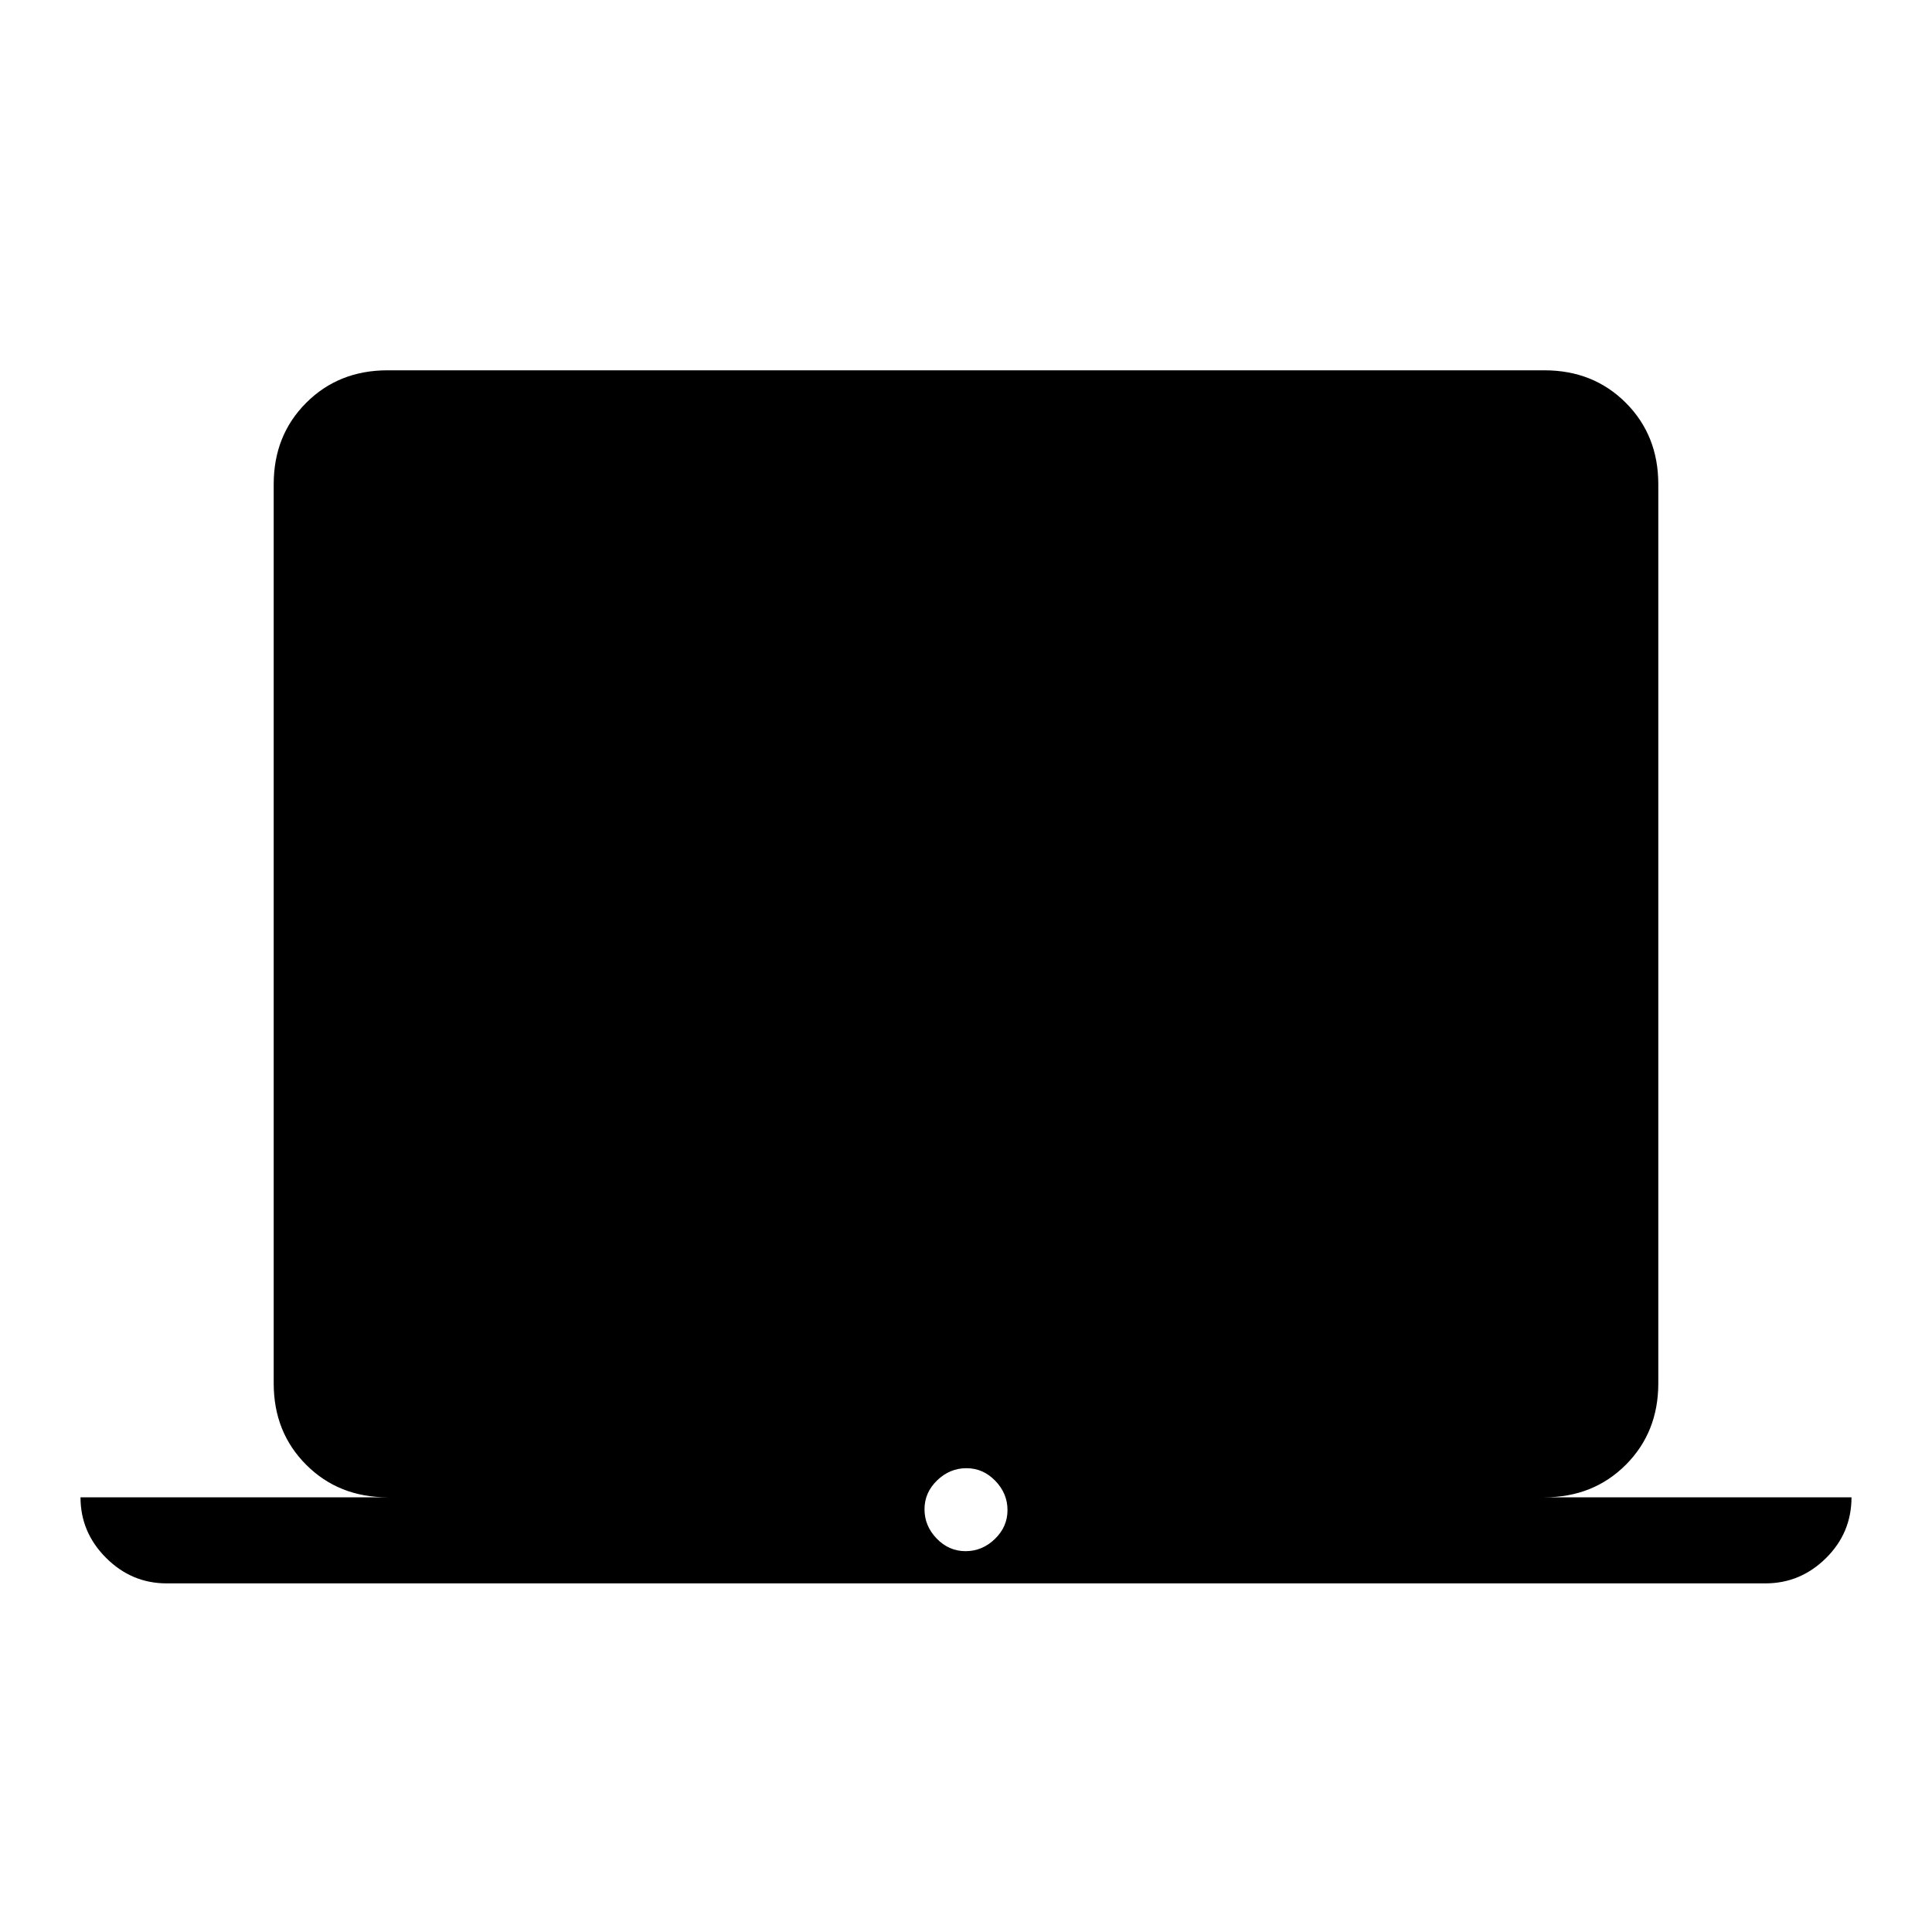 <svg xmlns="http://www.w3.org/2000/svg" height="20" viewBox="0 -960 960 960" width="20"><path d="M82.77-173.23q-17.39 0-30.08-12.69Q40-198.61 40-216h152.62q-24.32 0-40.47-16.15T136-272.62v-446.76q0-24.32 16.15-40.47T192.62-776h574.76q24.32 0 40.47 16.15T824-719.38v446.76q0 24.32-16.15 40.47T767.38-216H920q0 17.69-12.69 30.23t-30.08 12.54H82.77Zm397.02-16q8.29 0 14.56-6.06 6.27-6.06 6.27-14.35 0-8.28-6.06-14.55-6.06-6.27-14.35-6.27t-14.56 6.06q-6.27 6.06-6.27 14.34 0 8.29 6.06 14.56 6.06 6.27 14.35 6.27Z"/></svg>